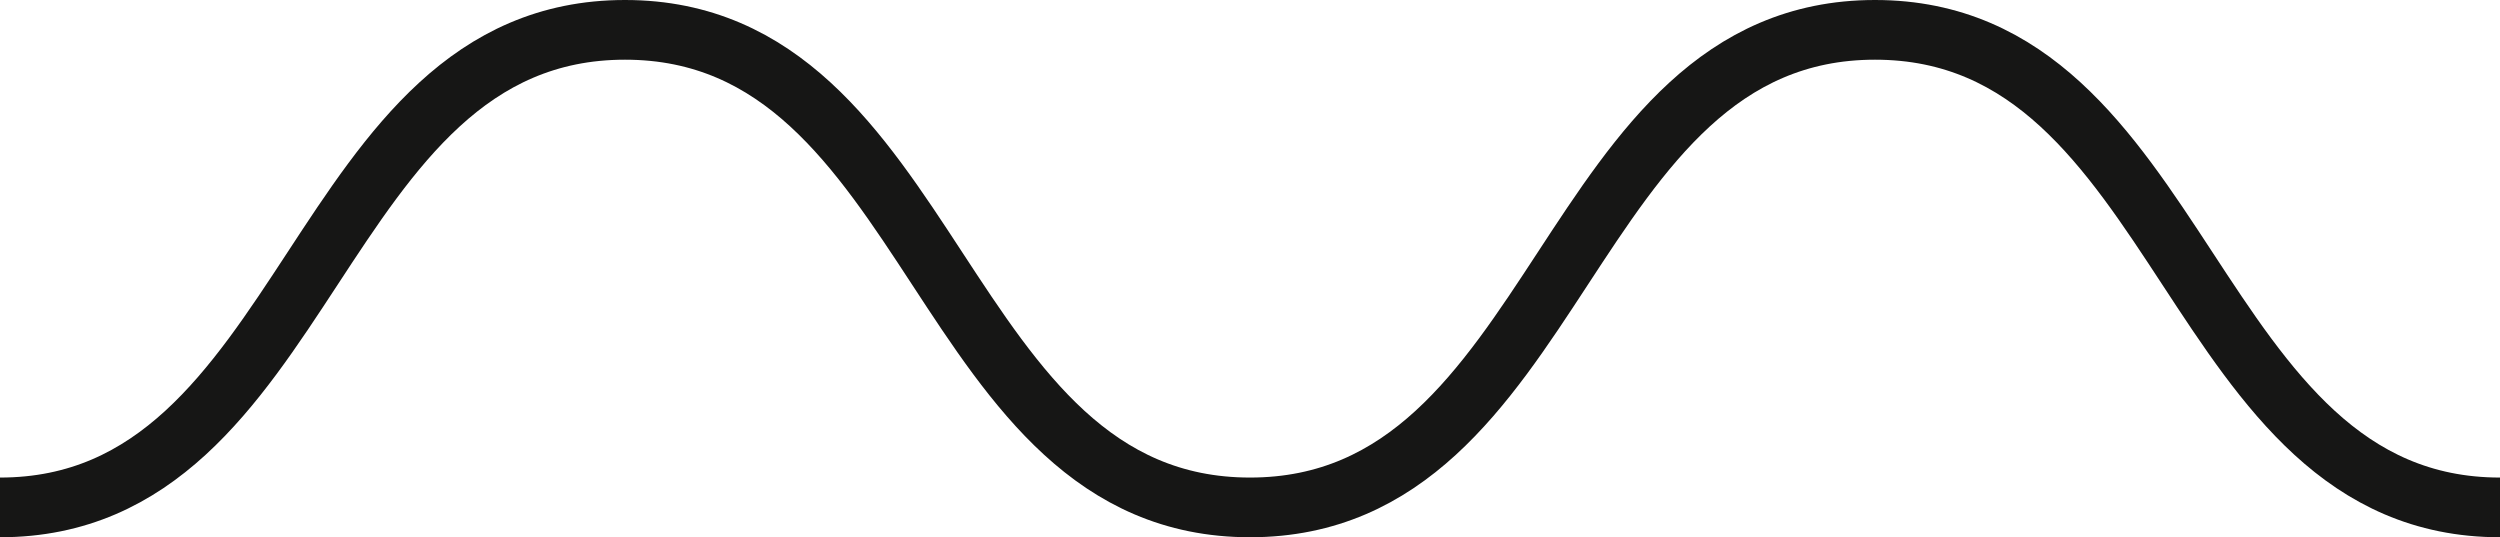 <svg id="Group_1376" data-name="Group 1376" xmlns="http://www.w3.org/2000/svg" viewBox="0 0 41.88 9"><defs><style>.cls-1{fill:none;stroke:#161615;}</style></defs><path id="Path_211" data-name="Path 211" class="cls-1" d="M0,8.5c5.23,0,5.24-8,10.47-8s5.23,8,10.47,8,5.24-8,10.47-8,5.24,8,10.47,8"/></svg>